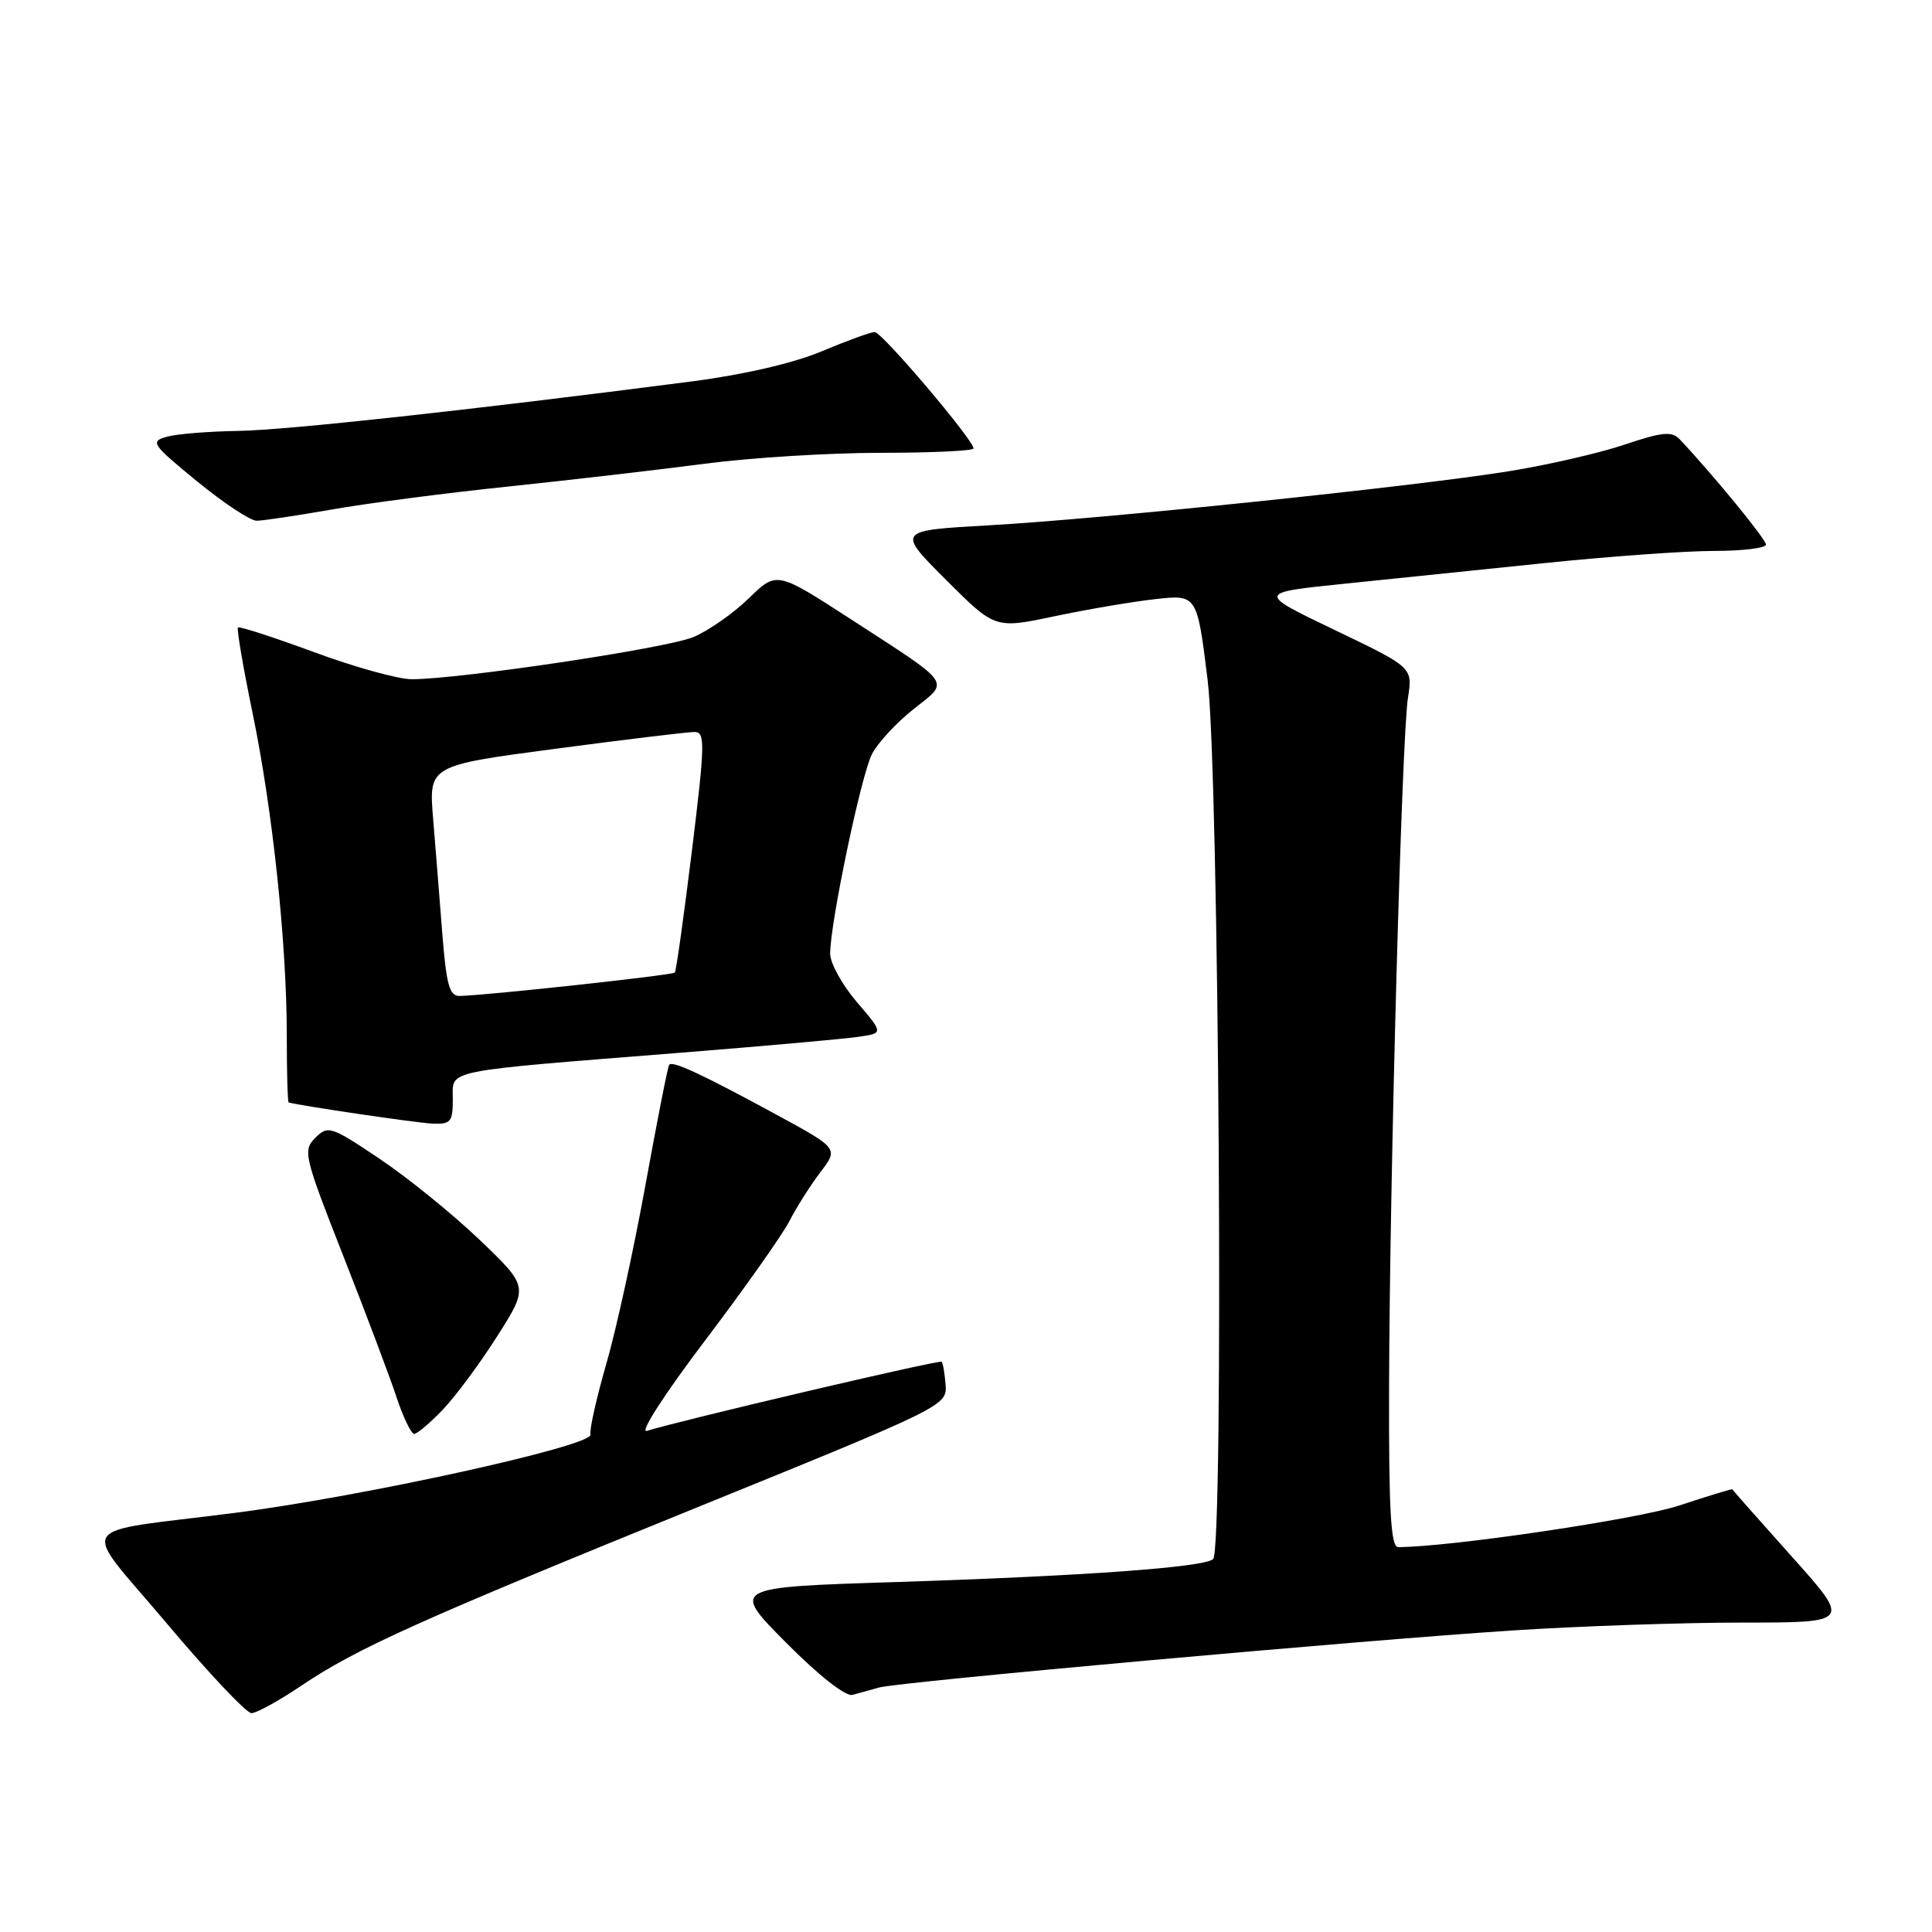<?xml version="1.0" encoding="UTF-8" standalone="no"?>
<!DOCTYPE svg PUBLIC "-//W3C//DTD SVG 1.1//EN" "http://www.w3.org/Graphics/SVG/1.1/DTD/svg11.dtd" >
<svg xmlns="http://www.w3.org/2000/svg" xmlns:xlink="http://www.w3.org/1999/xlink" version="1.1" viewBox="0 0 256 256">
 <g >
 <path fill="currentColor"
d=" M 39.90 223.38 C 47.28 218.41 55.38 214.76 93.00 199.48 C 125.02 186.47 125.50 186.24 125.30 183.52 C 125.18 182.00 124.95 180.61 124.77 180.44 C 124.48 180.15 90.26 188.18 85.71 189.60 C 84.70 189.92 88.04 184.73 93.39 177.67 C 98.60 170.80 103.63 163.67 104.58 161.84 C 105.52 160.00 107.38 157.07 108.70 155.33 C 111.11 152.17 111.11 152.17 102.81 147.66 C 92.98 142.32 89.11 140.52 88.67 141.09 C 88.49 141.31 87.08 148.47 85.53 157.00 C 83.98 165.53 81.65 176.20 80.34 180.71 C 79.04 185.23 78.09 189.45 78.24 190.09 C 78.57 191.59 48.08 198.30 31.00 200.48 C 9.39 203.25 10.53 201.37 22.09 215.10 C 27.60 221.65 32.65 227.00 33.32 227.00 C 33.98 227.00 36.95 225.37 39.90 223.38 Z  M 116.50 223.60 C 119.20 222.86 180.52 217.33 200.48 216.04 C 209.27 215.47 222.94 215.00 230.86 215.00 C 245.25 215.00 245.25 215.00 237.42 206.25 C 233.11 201.44 229.57 197.43 229.54 197.34 C 229.52 197.25 226.35 198.22 222.50 199.49 C 216.95 201.32 192.05 205.00 185.25 205.00 C 184.29 205.00 184.01 200.11 184.06 183.75 C 184.13 156.20 185.74 97.66 186.56 92.47 C 187.20 88.44 187.20 88.44 176.88 83.49 C 166.55 78.54 166.55 78.54 178.03 77.36 C 184.34 76.71 196.43 75.46 204.89 74.59 C 213.35 73.72 223.37 73.00 227.14 73.00 C 230.91 73.00 234.00 72.62 234.00 72.16 C 234.00 71.45 226.89 62.78 222.55 58.19 C 221.52 57.11 220.23 57.24 215.22 58.93 C 211.88 60.05 204.95 61.64 199.82 62.46 C 186.99 64.51 146.14 68.75 131.16 69.60 C 118.81 70.29 118.81 70.29 125.33 76.81 C 131.84 83.32 131.84 83.32 139.67 81.67 C 143.98 80.76 150.00 79.73 153.06 79.39 C 158.62 78.77 158.62 78.77 160.02 90.13 C 161.53 102.49 162.18 205.15 160.75 206.58 C 159.67 207.67 143.63 208.83 118.69 209.63 C 96.87 210.32 96.87 210.32 104.16 217.66 C 108.51 222.04 112.06 224.83 112.97 224.58 C 113.81 224.35 115.40 223.91 116.50 223.60 Z  M 58.71 186.75 C 60.41 184.96 63.66 180.57 65.92 177.00 C 70.04 170.50 70.04 170.50 63.57 164.30 C 60.00 160.89 54.04 156.06 50.32 153.56 C 43.85 149.22 43.46 149.09 41.78 150.77 C 40.11 152.45 40.28 153.17 45.48 166.40 C 48.48 174.03 51.66 182.46 52.54 185.13 C 53.43 187.81 54.49 190.00 54.88 190.00 C 55.28 190.00 57.00 188.54 58.71 186.75 Z  M 60.00 145.64 C 60.00 141.67 58.19 142.04 90.20 139.49 C 101.36 138.60 111.98 137.65 113.78 137.38 C 117.07 136.90 117.07 136.90 113.53 132.77 C 111.59 130.50 110.00 127.62 110.00 126.37 C 110.00 122.30 114.11 102.69 115.54 99.92 C 116.31 98.43 118.79 95.75 121.04 93.97 C 125.87 90.15 126.39 90.90 112.71 82.03 C 102.91 75.68 102.91 75.68 99.21 79.29 C 97.17 81.28 93.86 83.59 91.86 84.42 C 88.29 85.91 60.91 90.00 54.54 90.00 C 52.76 90.00 46.93 88.38 41.58 86.40 C 36.23 84.43 31.71 82.96 31.53 83.15 C 31.35 83.34 32.22 88.45 33.47 94.50 C 36.13 107.36 38.00 125.00 38.00 137.30 C 38.00 142.09 38.11 146.03 38.25 146.08 C 39.68 146.50 55.16 148.79 57.25 148.88 C 59.73 148.99 60.00 148.67 60.00 145.64 Z  M 43.92 67.52 C 48.55 66.70 59.13 65.32 67.42 64.46 C 75.71 63.59 87.42 62.23 93.44 61.44 C 99.45 60.65 109.91 60.00 116.69 60.00 C 123.46 60.00 129.00 59.74 129.00 59.42 C 129.00 58.30 116.86 44.00 115.91 44.00 C 115.37 44.00 112.21 45.15 108.88 46.55 C 105.15 48.12 98.54 49.65 91.66 50.54 C 61.91 54.39 37.83 57.01 31.50 57.10 C 27.65 57.16 23.42 57.50 22.11 57.87 C 19.86 58.50 20.10 58.85 26.10 63.77 C 29.62 66.65 33.17 69.00 34.00 69.00 C 34.82 69.00 39.29 68.33 43.92 67.52 Z  M 58.61 123.75 C 58.26 119.21 57.71 112.34 57.39 108.47 C 56.81 101.44 56.81 101.44 73.65 99.21 C 82.92 97.98 91.20 96.98 92.06 96.99 C 93.45 97.00 93.41 98.65 91.68 112.75 C 90.61 121.41 89.60 128.67 89.42 128.87 C 89.11 129.22 64.42 131.90 60.88 131.97 C 59.56 131.99 59.14 130.45 58.61 123.75 Z "/>
</g>
</svg>